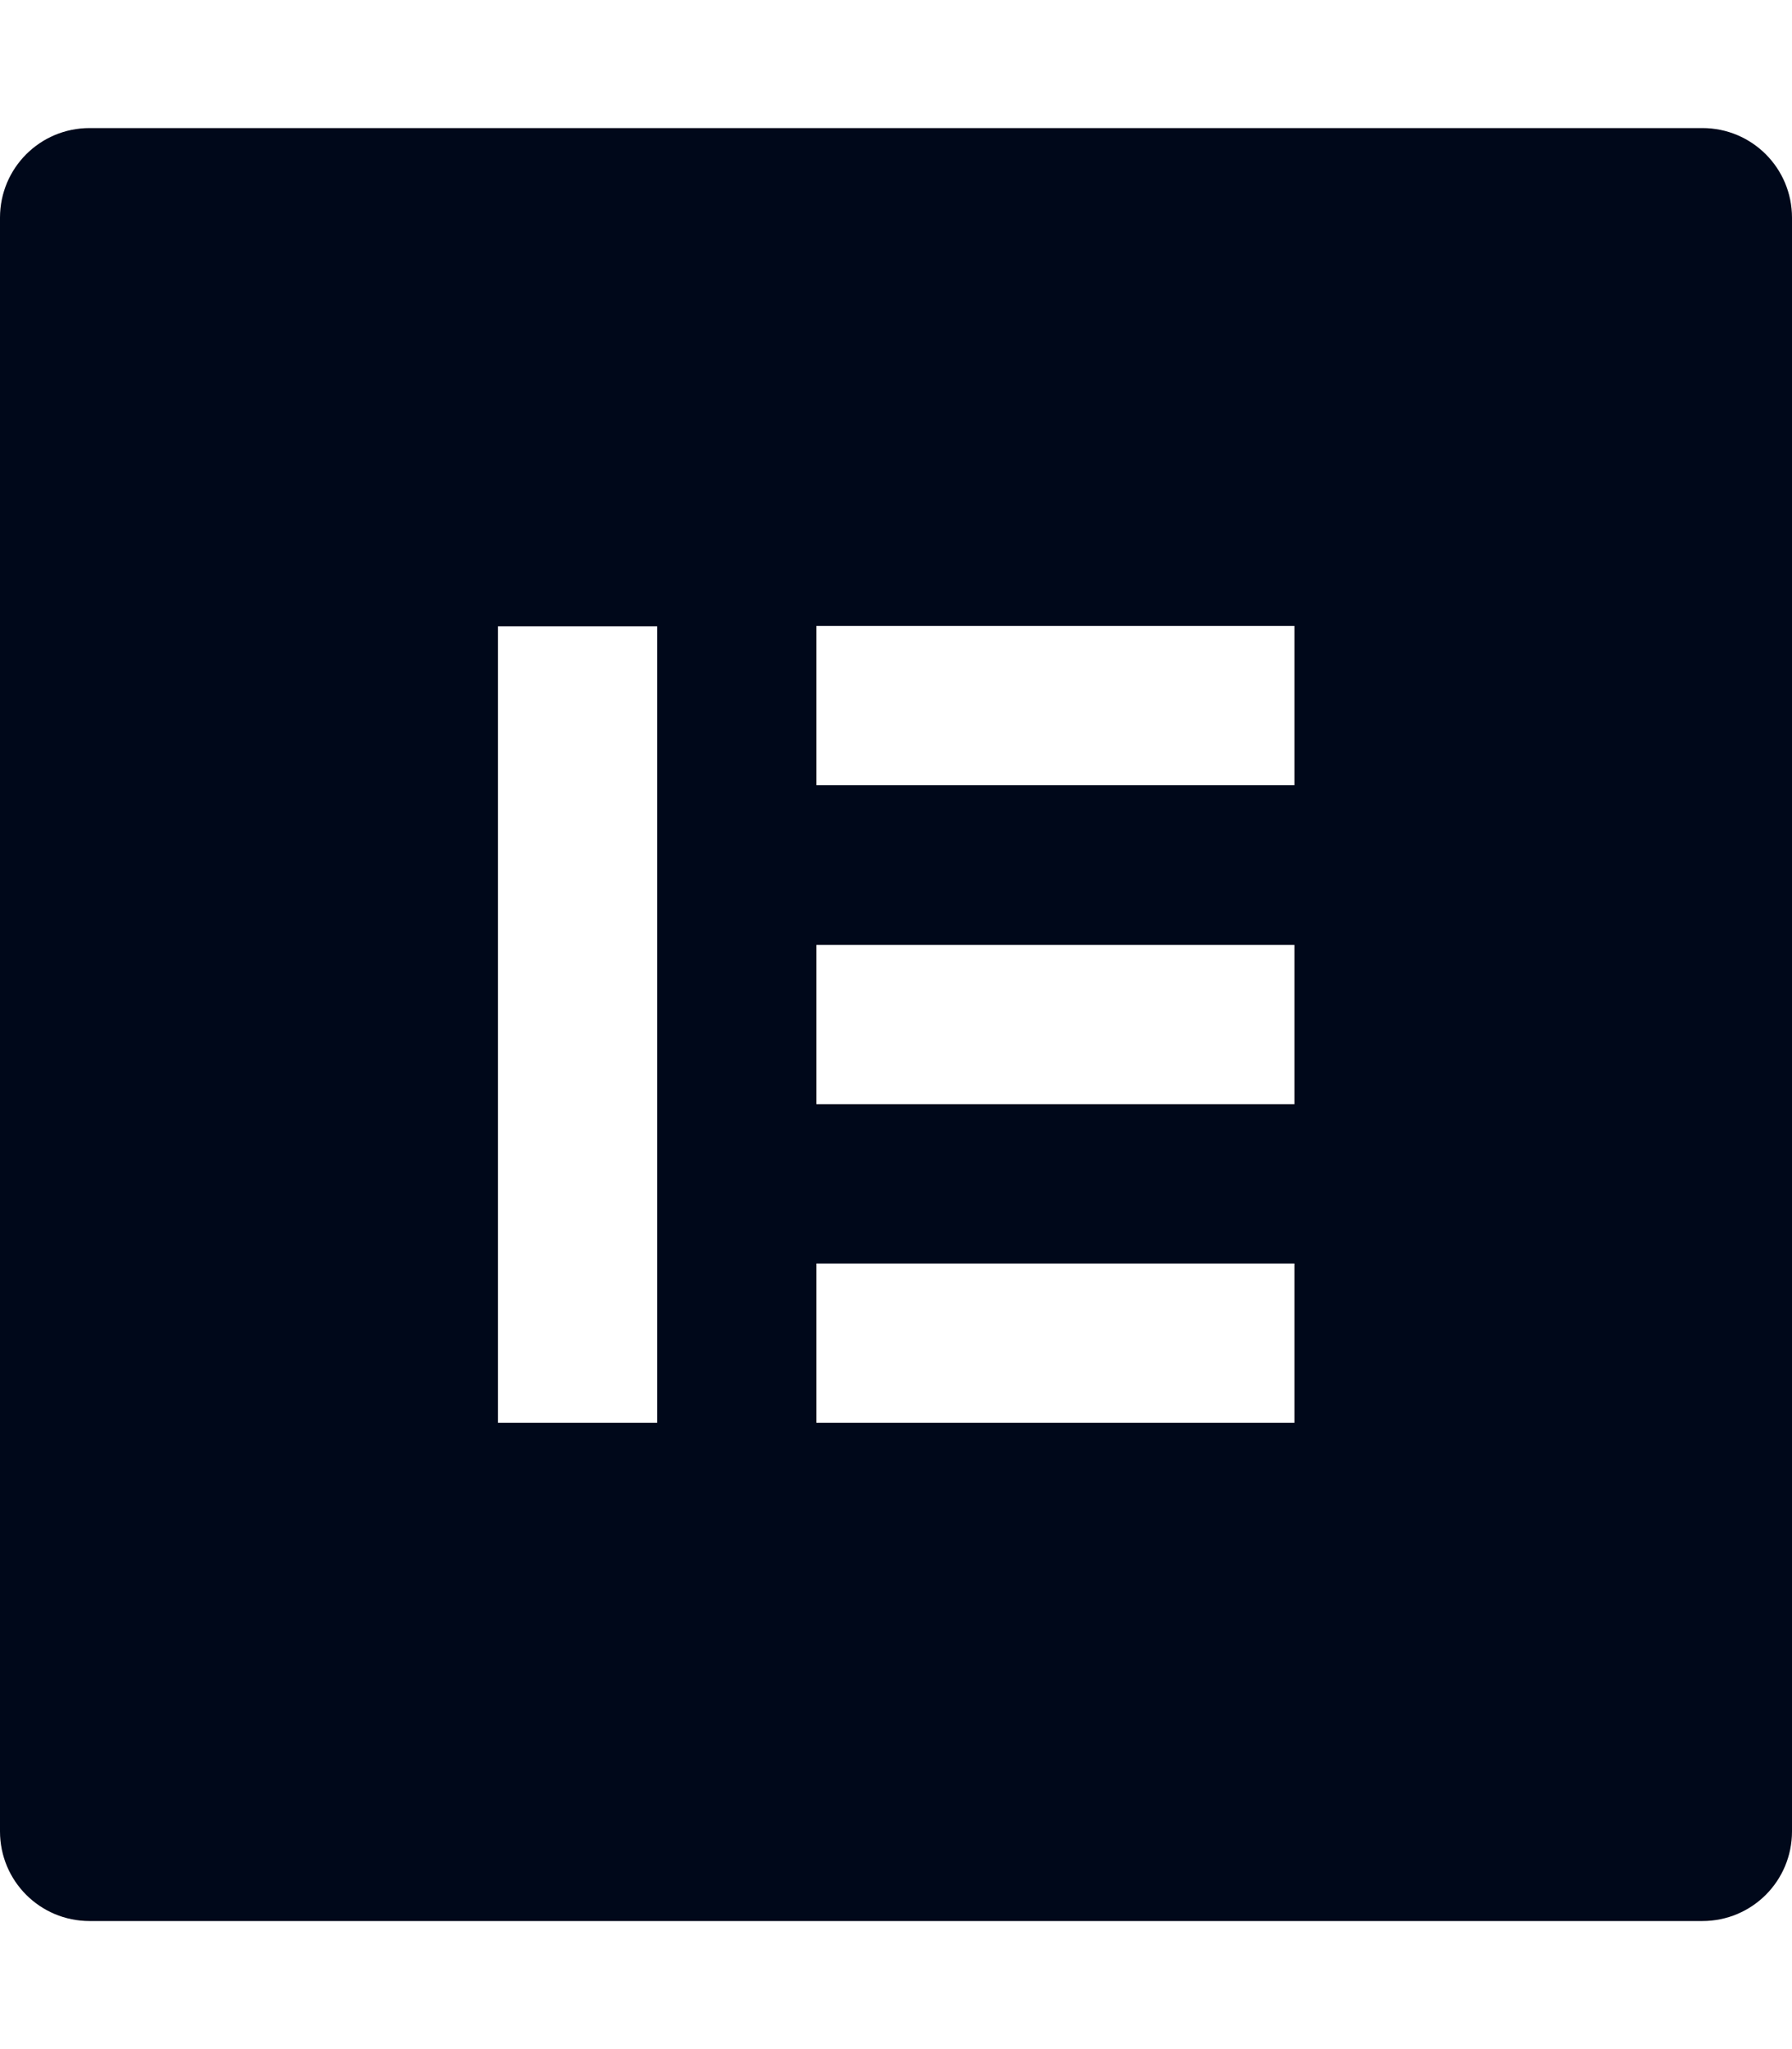 <svg aria-hidden="true" focusable="false" data-prefix="fab" data-icon="elementor" class="svg-inline--fa fa-elementor fa-w-14" role="img" xmlns="http://www.w3.org/2000/svg" viewBox="0 0 448 512"><path fill="#00081A" d="M425.6 32H22.4C10 32 0 42 0 54.4v403.2C0 470 10 480 22.4 480h403.2c12.4 0 22.4-10 22.4-22.4V54.4C448 42 438 32 425.6 32M164.3 355.5h-39.8v-199h39.8v199zm159.3 0H204.1v-39.8h119.5v39.8zm0-79.6H204.1v-39.8h119.5v39.8zm0-79.7H204.1v-39.8h119.5v39.8z"></path></svg>